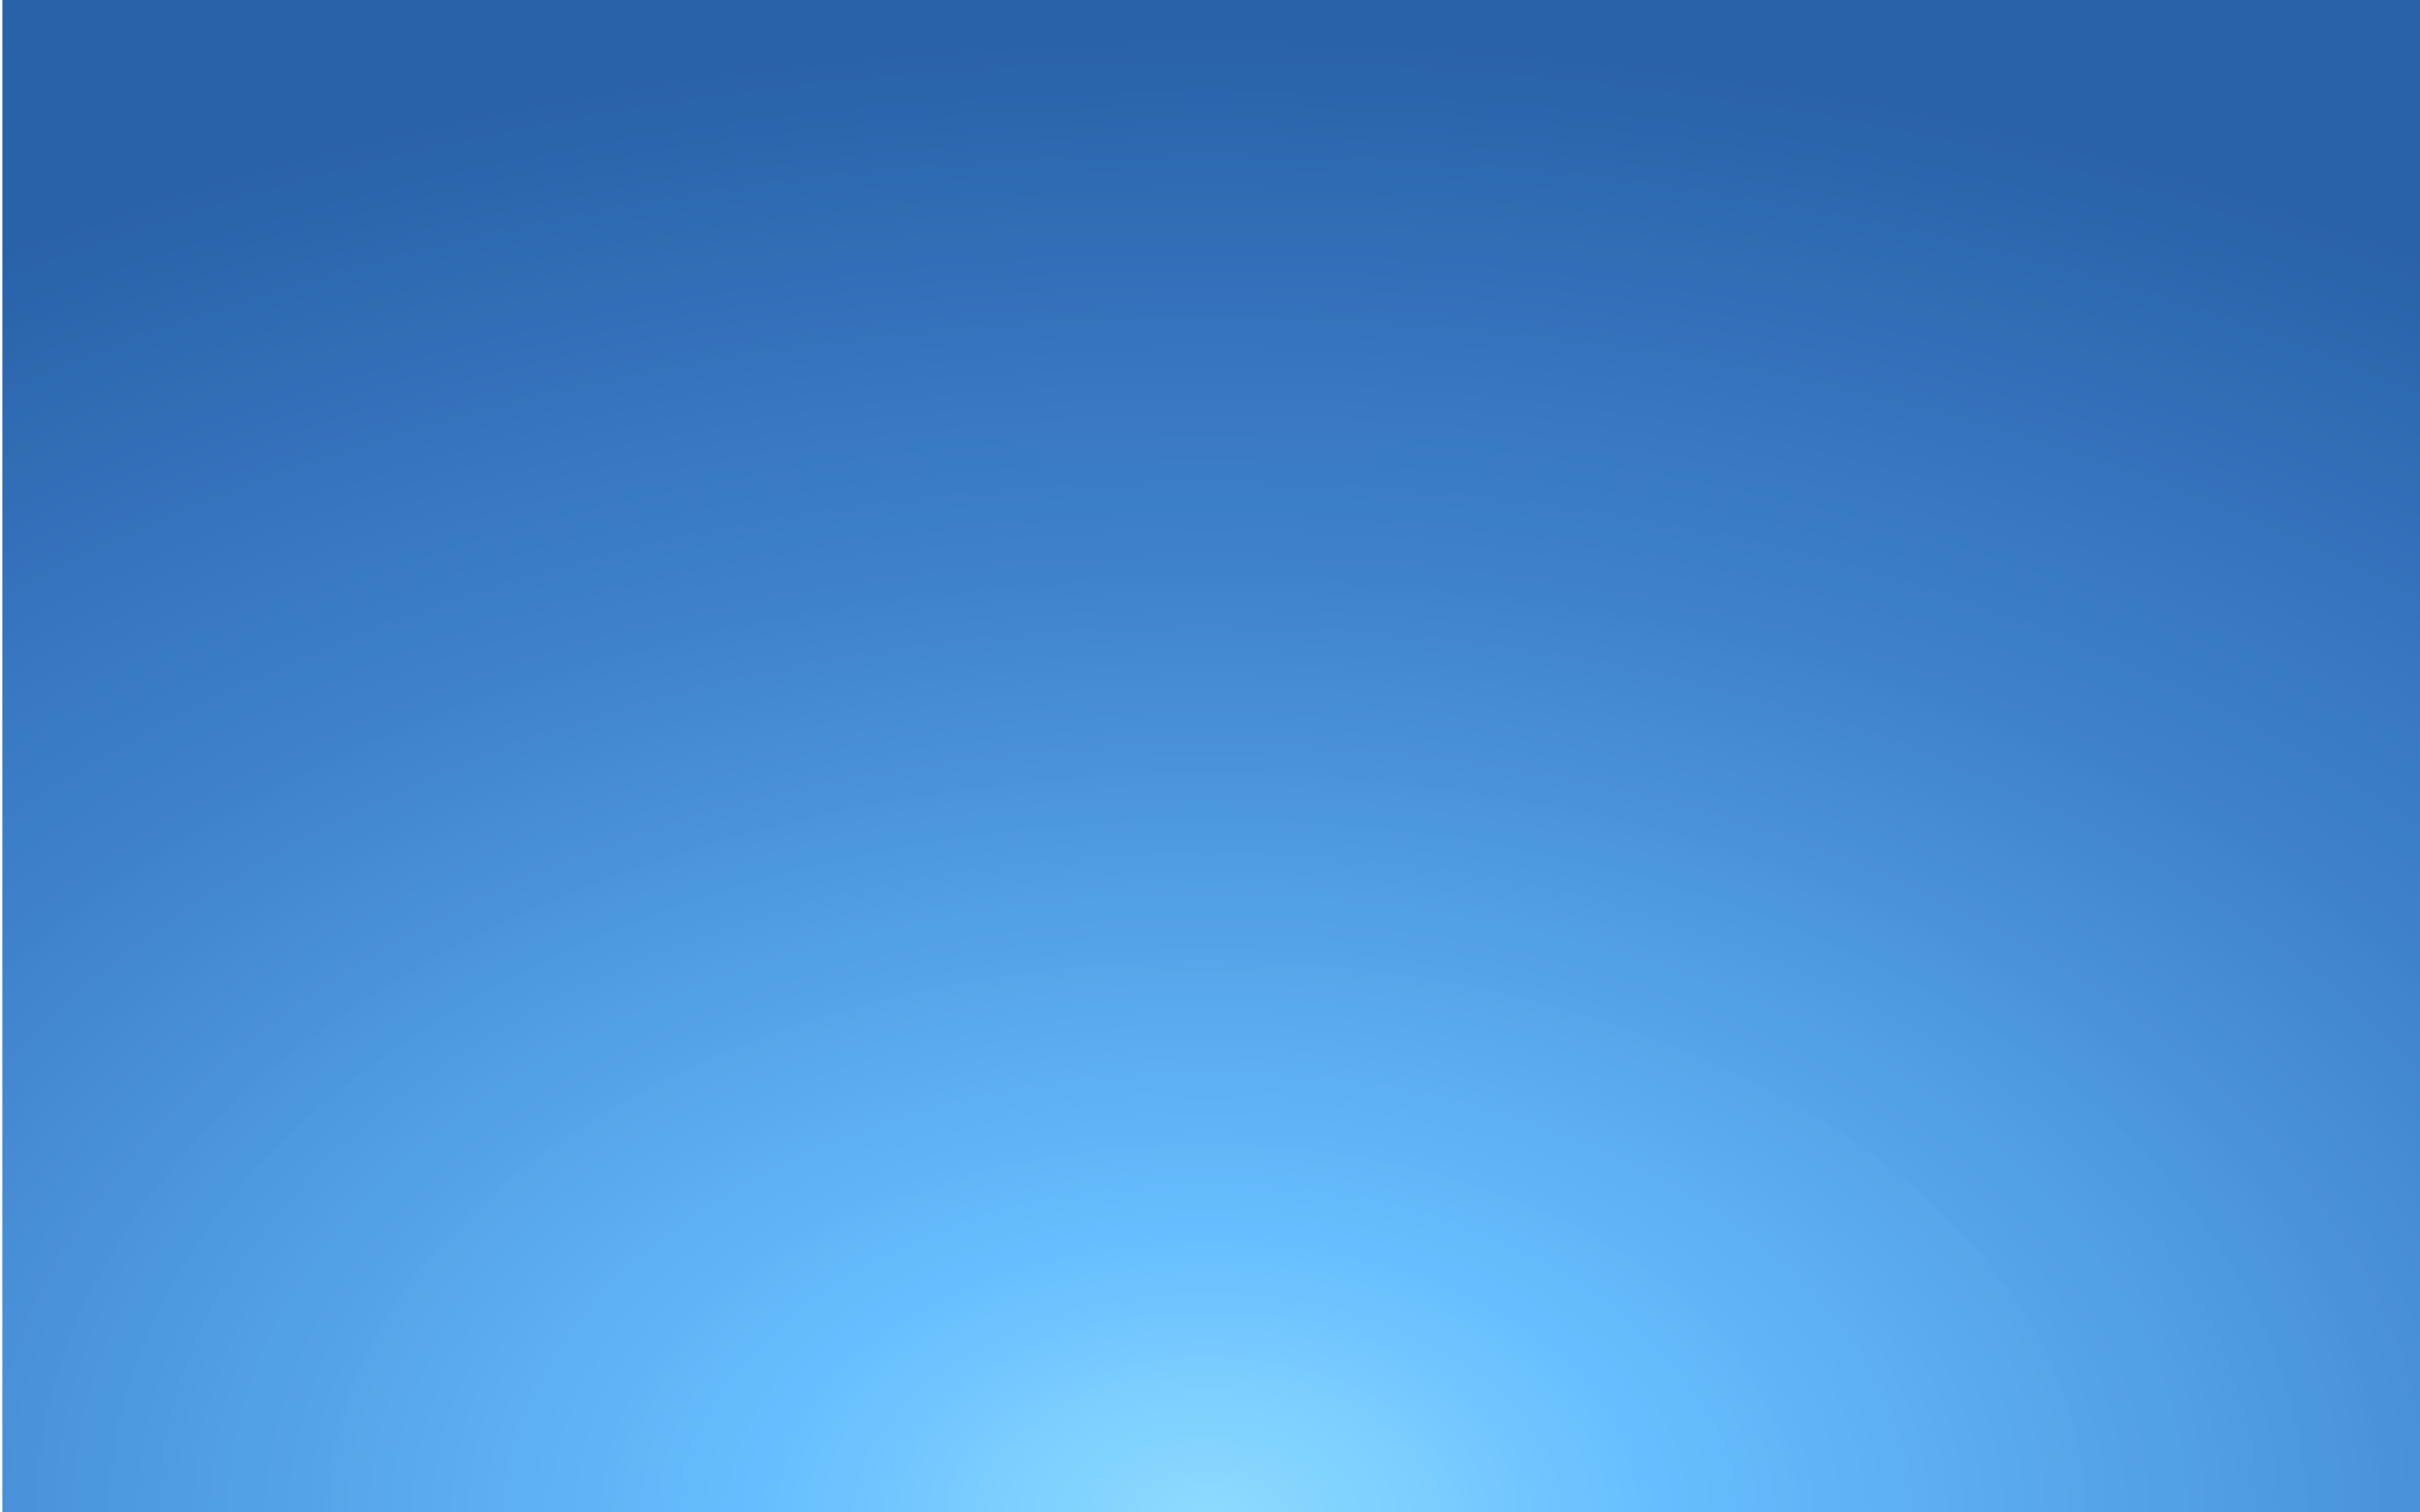 <?xml version="1.0" encoding="UTF-8" standalone="no"?>
<!-- Generator: Adobe Illustrator 16.0.0, SVG Export Plug-In . SVG Version: 6.00 Build 0)  -->

<svg
   xmlns:osb="http://www.openswatchbook.org/uri/2009/osb"
   xmlns:dc="http://purl.org/dc/elements/1.1/"
   xmlns:cc="http://creativecommons.org/ns#"
   xmlns:rdf="http://www.w3.org/1999/02/22-rdf-syntax-ns#"
   xmlns:svg="http://www.w3.org/2000/svg"
   xmlns="http://www.w3.org/2000/svg"
   xmlns:xlink="http://www.w3.org/1999/xlink"
   xmlns:sodipodi="http://sodipodi.sourceforge.net/DTD/sodipodi-0.dtd"
   xmlns:inkscape="http://www.inkscape.org/namespaces/inkscape"
   version="1.1"
   id="root"
   x="0px"
   y="0px"
   width="1920px"
   height="1200px"
   viewBox="0 0 1920 1200"
   enable-background="new 0 0 1920 1200"
   xml:space="preserve"
   sodipodi:docname="4pointElipsoidFilm2.svg"
   inkscape:version="0.92.1 r15371"><defs
     id="defs5555"><linearGradient
       inkscape:collect="always"
       id="linearGradient8719"><stop
         style="stop-color:#8edcff;stop-opacity:1"
         offset="0"
         id="stop9101" /><stop
         id="stop9099"
         offset="0.188"
         style="stop-color:#67bfff;stop-opacity:1" /><stop
         style="stop-color:#4186cf;stop-opacity:1"
         offset="0.609"
         id="stop9097" /><stop
         id="stop8715"
         offset="1"
         style="stop-color:#2962a9;stop-opacity:1" /></linearGradient><linearGradient
       id="linearGradient8457"
       osb:paint="solid"><stop
         style="stop-color:#ffffff;stop-opacity:1;"
         offset="0"
         id="stop8455" /></linearGradient><radialGradient
       inkscape:collect="always"
       xlink:href="#linearGradient8719"
       id="radialGradient4493"
       cx="963.144"
       cy="1484.939"
       fx="963.144"
       fy="1484.939"
       r="963.521"
       gradientTransform="matrix(1.919,6.0695633e-8,-3.85273e-8,1.218,-890.142,-604.862)"
       gradientUnits="userSpaceOnUse" /><radialGradient
       inkscape:collect="always"
       xlink:href="#linearGradient8719"
       id="radialGradient4493-3"
       cx="963.144"
       cy="1484.939"
       fx="963.144"
       fy="1484.939"
       r="963.521"
       gradientTransform="matrix(1.919,6.0695633e-8,-3.85273e-8,1.218,-890.142,-604.862)"
       gradientUnits="userSpaceOnUse" /><filter
       inkscape:label="Film Grain"
       inkscape:menu="Image Effects"
       inkscape:menu-tooltip="Adds a small scale graininess"
       style="color-interpolation-filters:sRGB;"
       id="filter5154"
       width="25"
       height="25"
       x="0"
       y="0"><feTurbulence
         type="fractalNoise"
         numOctaves="1"
         baseFrequency="0.712"
         seed="926"
         result="result0"
         id="feTurbulence5144" /><feColorMatrix
         result="result4"
         values="0.12"
         type="saturate"
         id="feColorMatrix5146" /><feComposite
         in="SourceGraphic"
         in2="result4"
         operator="arithmetic"
         k1="1.35"
         k2="0.5"
         k3="0.5"
         result="result2"
         id="feComposite5148"
         baseFrequency="0.423" /><feBlend
         result="result5"
         mode="normal"
         in="result2"
         in2="SourceGraphic"
         id="feBlend5150" /><feComposite
         in="result5"
         in2="SourceGraphic"
         operator="in"
         result="result3"
         id="feComposite5152" /></filter></defs><sodipodi:namedview
     pagecolor="#ffffff"
     bordercolor="#666666"
     borderopacity="1"
     objecttolerance="10"
     gridtolerance="10"
     guidetolerance="10"
     inkscape:pageopacity="0"
     inkscape:pageshadow="2"
     inkscape:window-width="1908"
     inkscape:window-height="1083"
     id="namedview5553"
     showgrid="false"
     showguides="true"
     inkscape:zoom="1"
     inkscape:cx="949.64124"
     inkscape:cy="724.61085"
     inkscape:window-x="6"
     inkscape:window-y="46"
     inkscape:window-maximized="1"
     inkscape:current-layer="root"><inkscape:grid
       type="xygrid"
       id="grid6792" /></sodipodi:namedview><rect
     style="opacity:1;fill:url(#radialGradient4493);fill-opacity:1;fill-rule:nonzero;stroke:none;stroke-width:6.248;stroke-linecap:butt;stroke-linejoin:miter;stroke-miterlimit:0;stroke-dasharray:12.496, 6.248, 3.124, 6.248;stroke-dashoffset:0;stroke-opacity:1;paint-order:normal"
     id="rect8713"
     width="1927.042"
     height="1213.485"
     x="1.874"
     y="-6.018" /><rect
     style="opacity:0.239;fill:url(#radialGradient4493-3);fill-opacity:1;fill-rule:nonzero;stroke:none;stroke-width:6.248;stroke-linecap:butt;stroke-linejoin:miter;stroke-miterlimit:0;stroke-dasharray:12.496, 6.248, 3.124, 6.248;stroke-dashoffset:0;stroke-opacity:1;paint-order:normal;filter:url(#filter5154)"
     id="rect8713-5"
     width="1927.042"
     height="1213.485"
     x="1.874"
     y="-6.018"
     transform="rotate(0.065,1.868,-6.118)" /></svg>